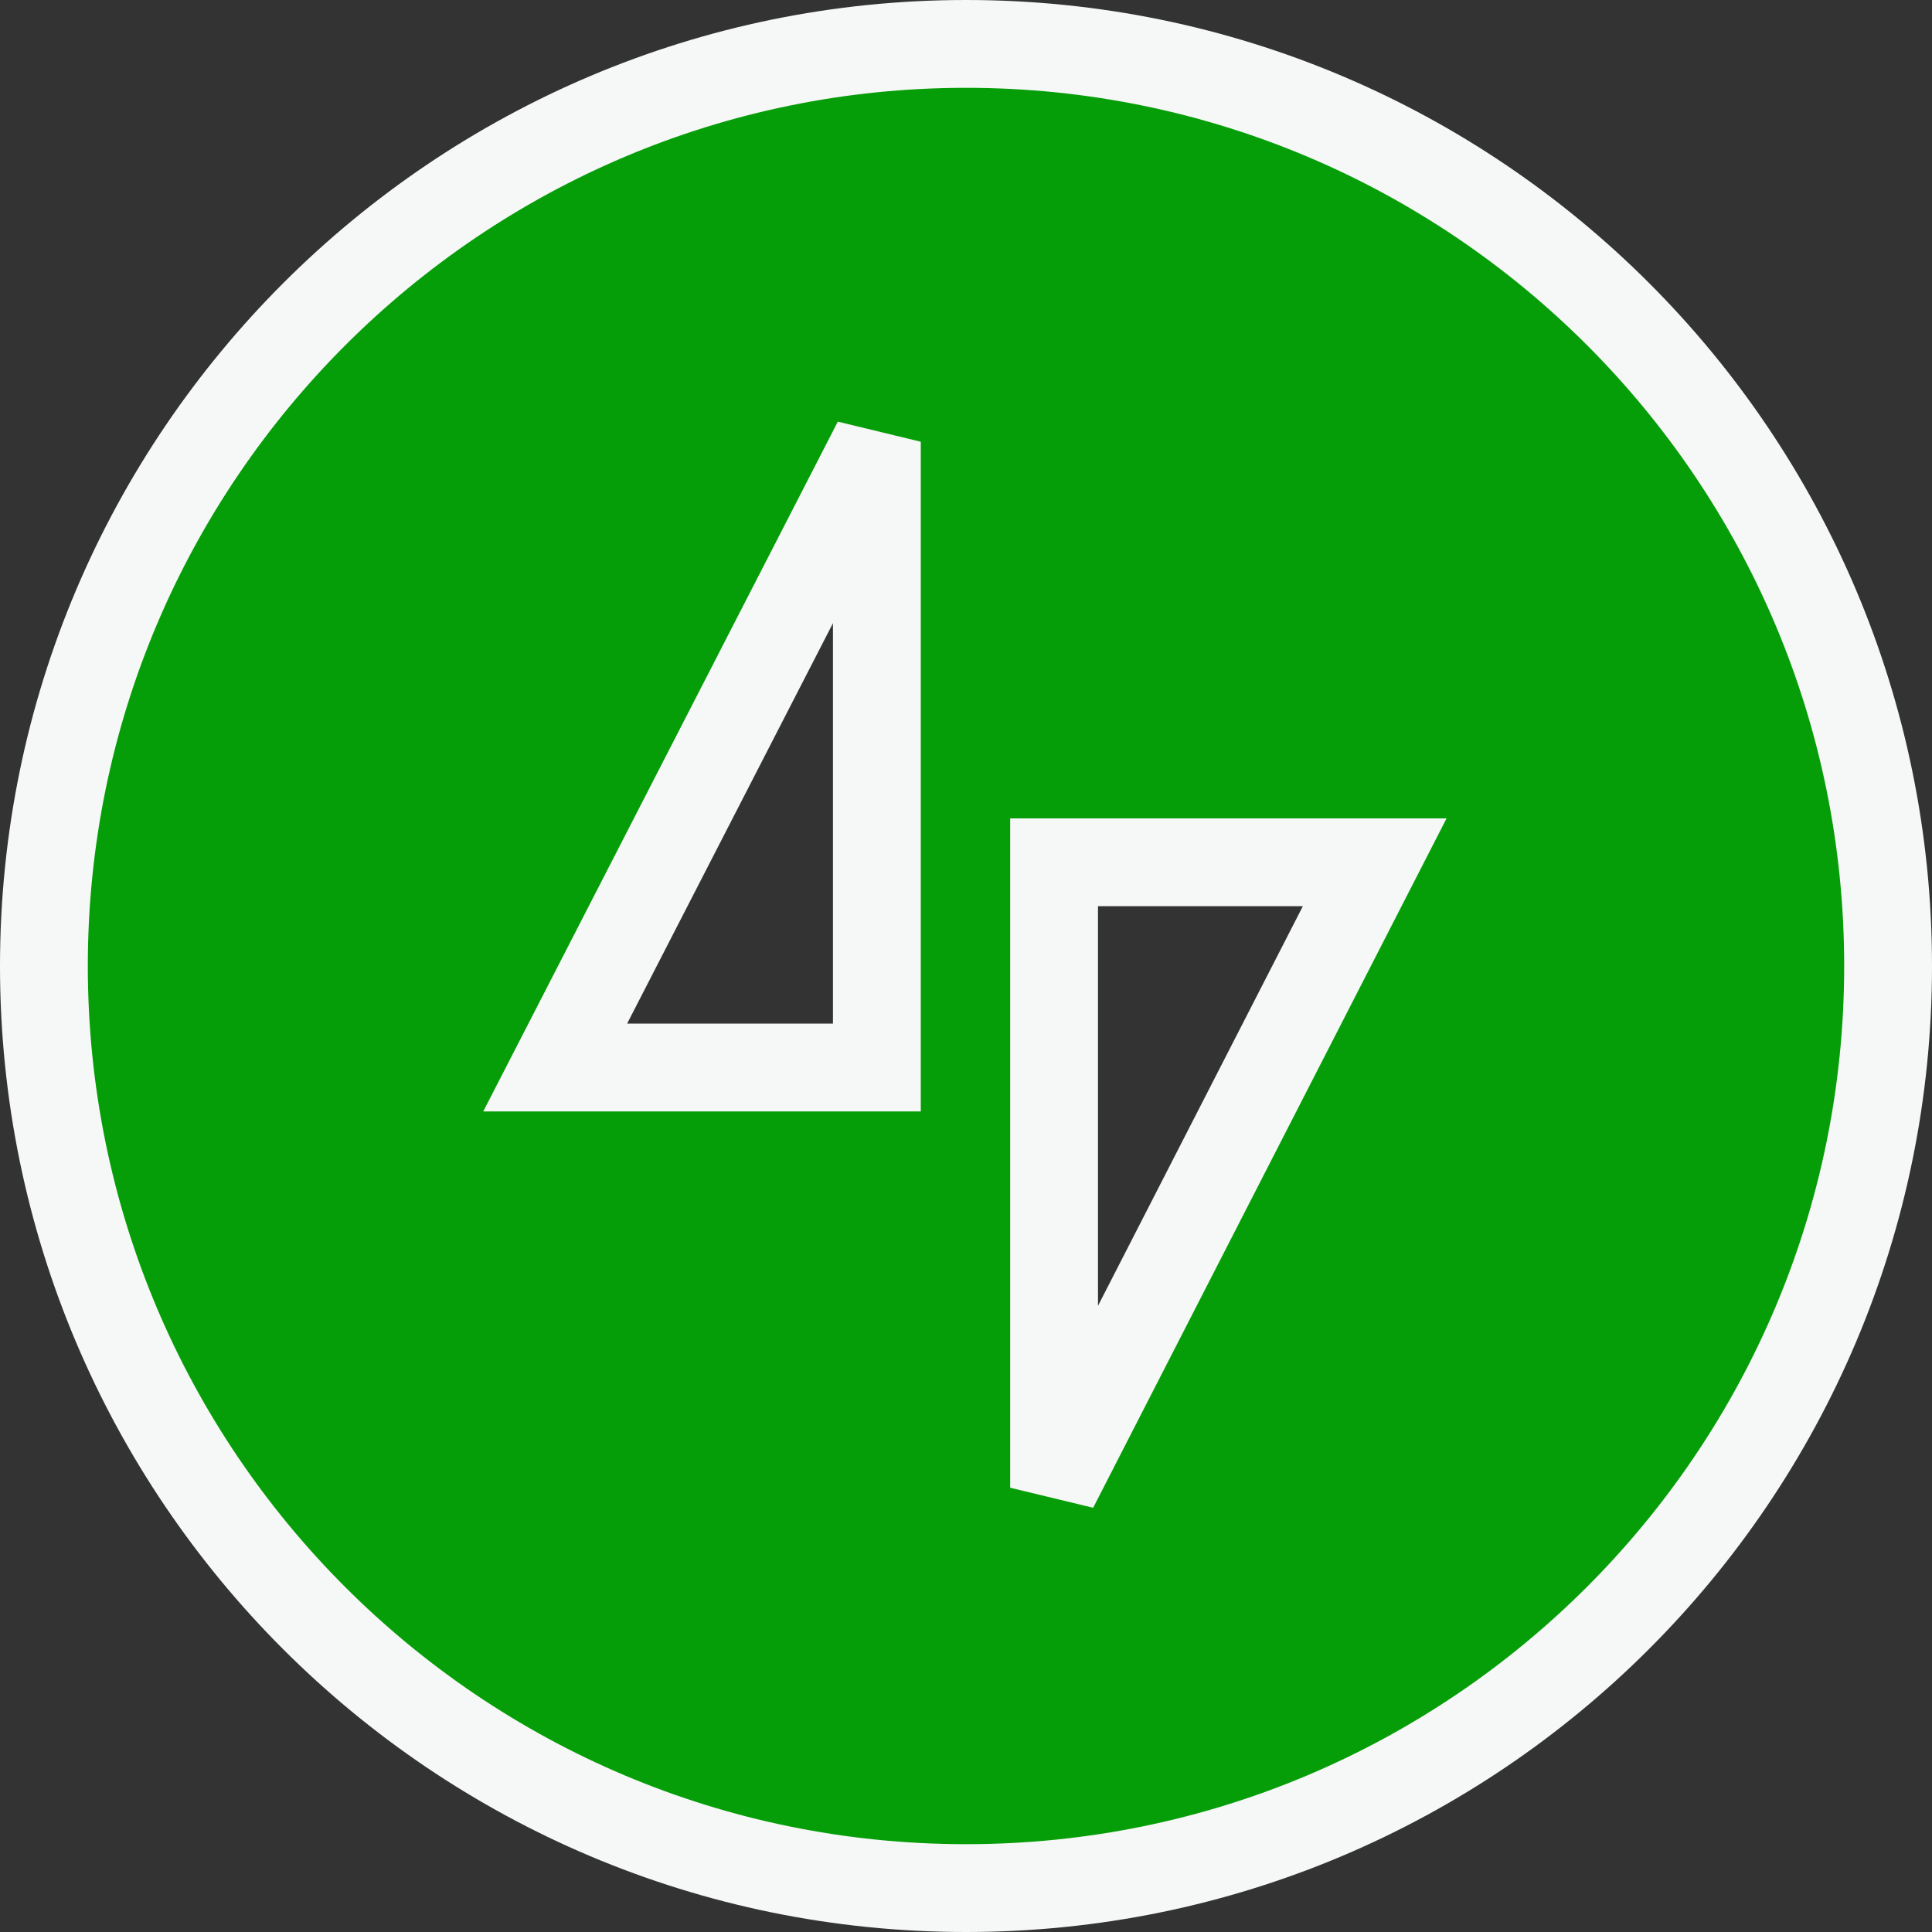 <svg width="22" height="22" viewBox="0 0 22 22" fill="none" xmlns="http://www.w3.org/2000/svg">
<rect x="0" y="0" width="22" height="22" fill="#333333" stroke="none"/>
<path d="M11 0.5C5.215 0.5 0.5 5.202 0.5 11C0.5 16.798 5.202 21.5 11 21.5C16.798 21.5 21.5 16.798 21.5 11C21.5 5.202 16.798 0.5 11 0.5ZM9.985 12.156H6.322L9.985 5.03V12.156ZM15.654 9.819L12.003 16.941V9.819H15.654Z" fill="#069E08" stroke="#F6F7F7"/>
</svg>
